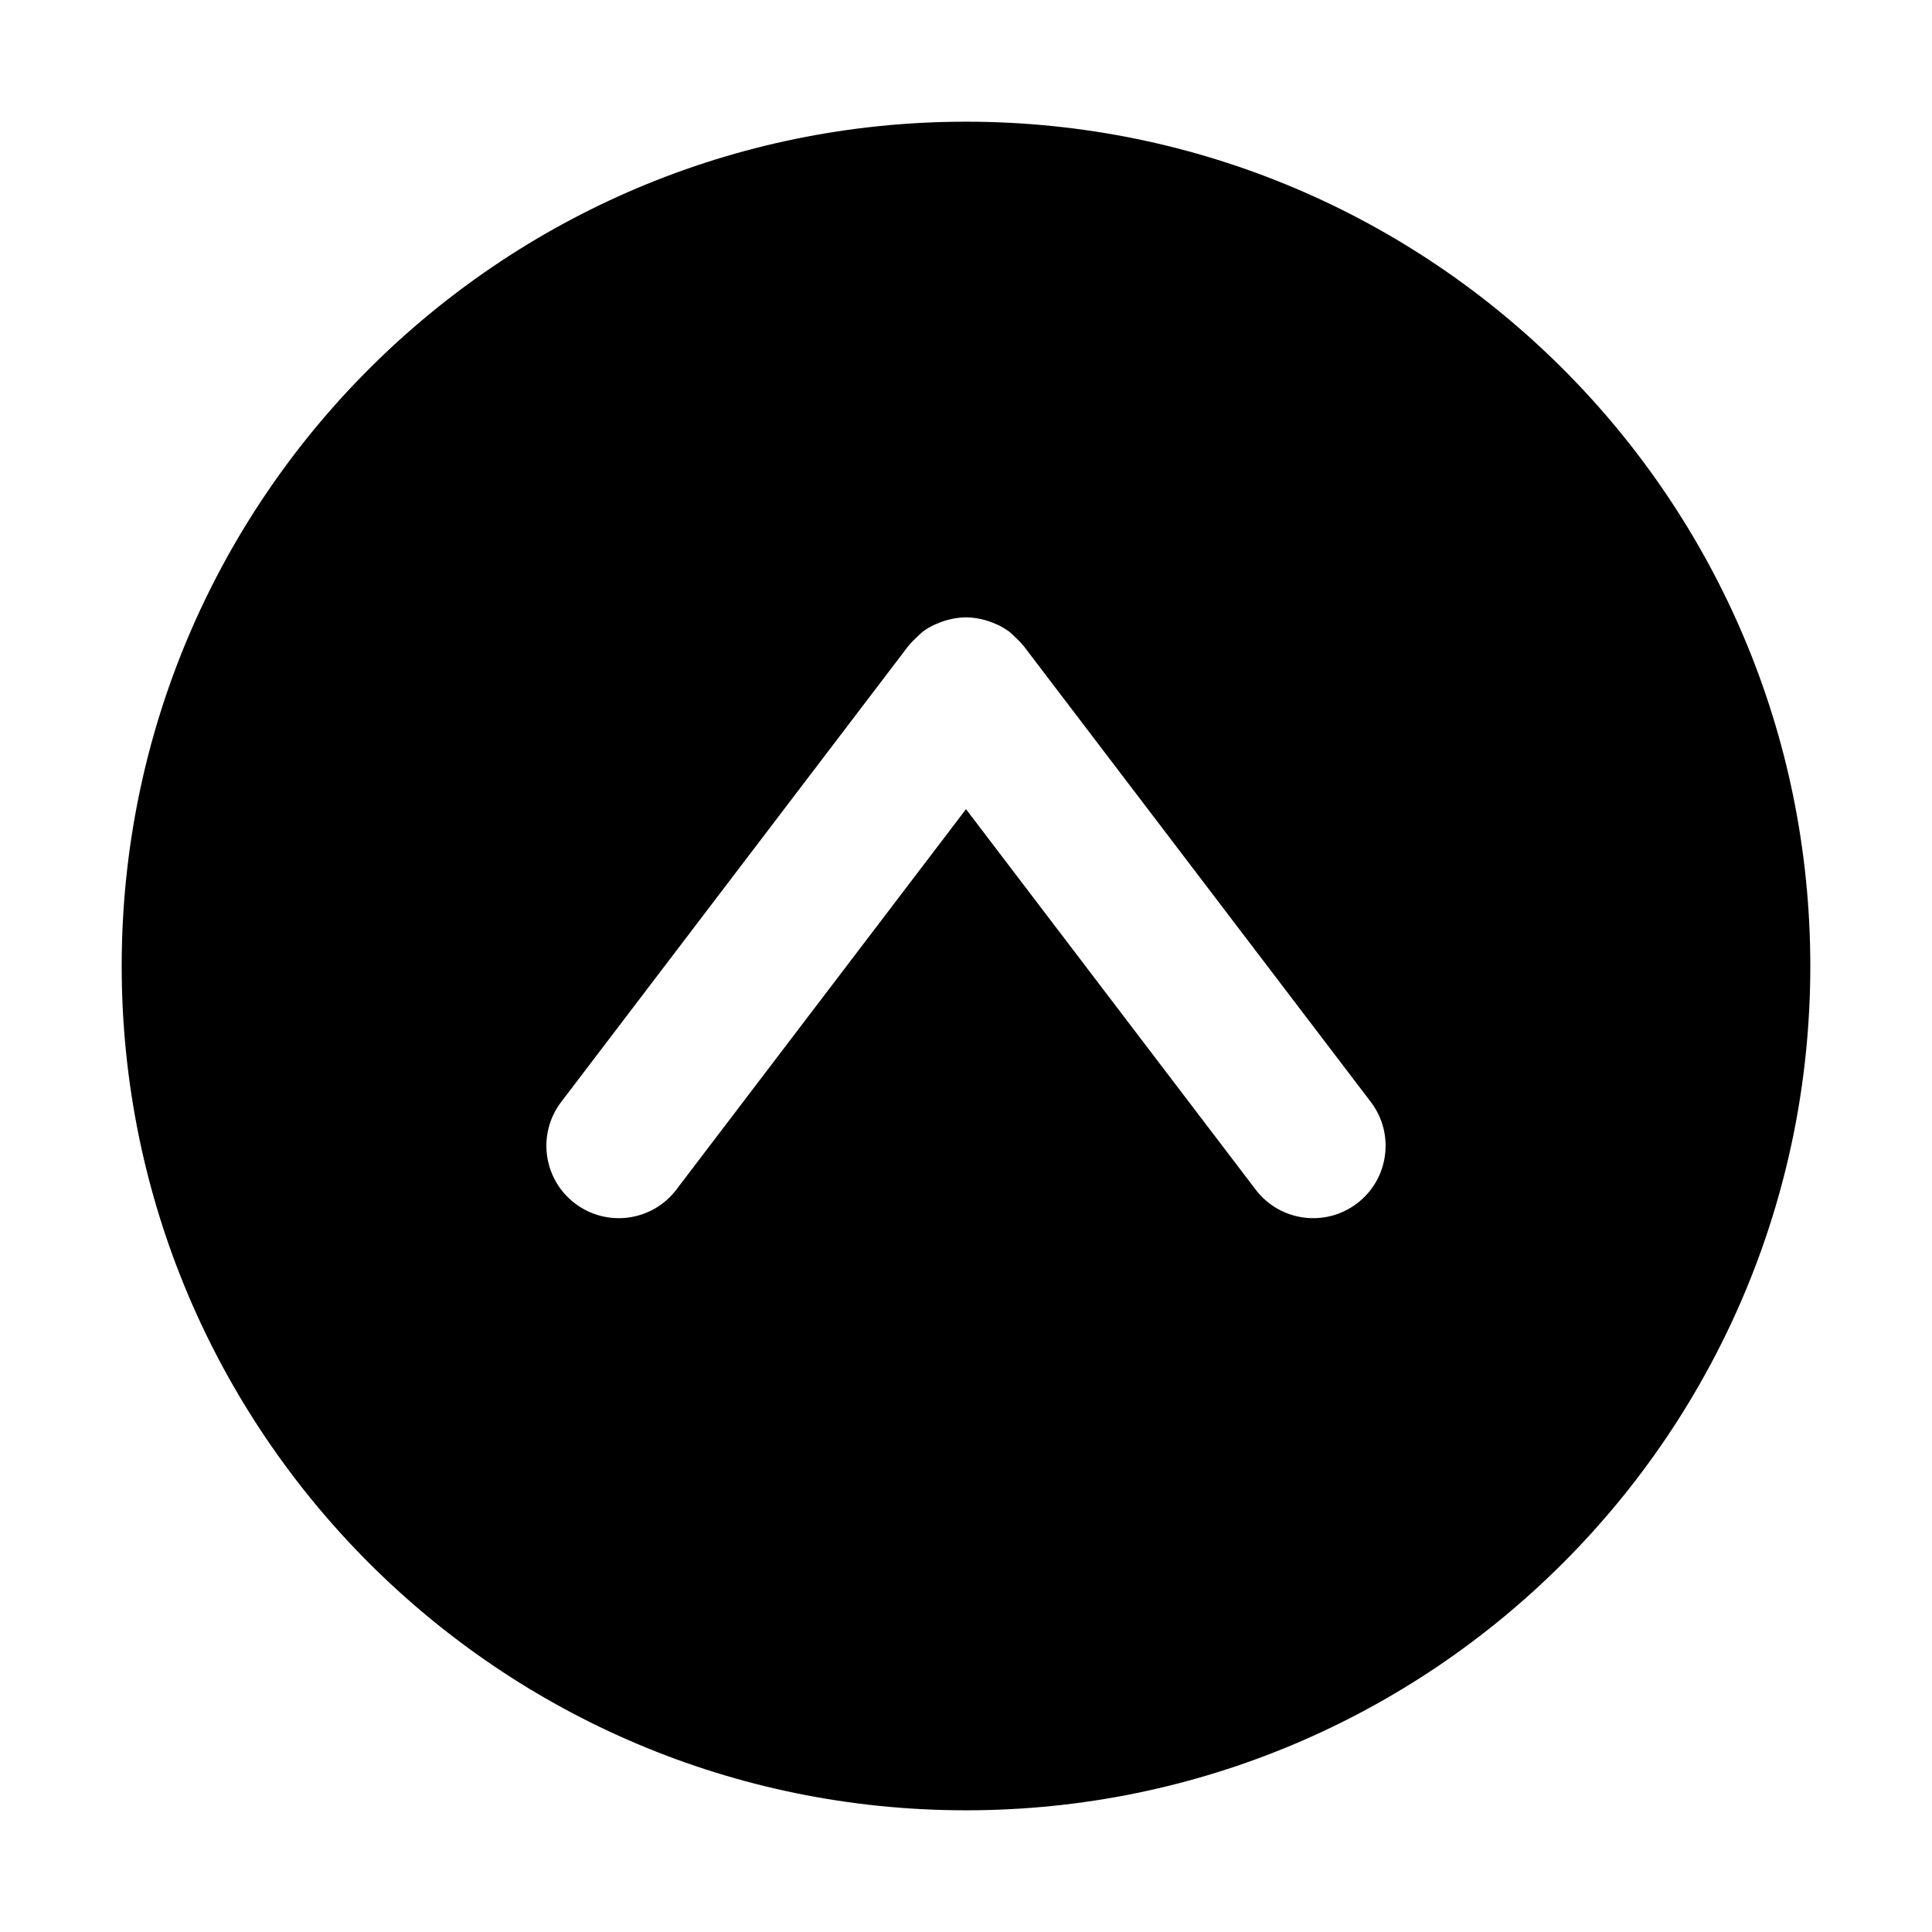 <svg xmlns="http://www.w3.org/2000/svg" viewBox="0 0 1024 1024" width="200" height="200"><path d="M959.5 512c0-247.15-200.35-447.5-447.5-447.5S64.5 264.85 64.5 512 264.85 959.5 512 959.5 959.5 759.15 959.5 512zM719.28 637.81c-16.86 12.84-40.93 9.59-53.75-7.28L512 428.88 358.47 630.53c-12.82 16.87-36.91 20.12-53.75 7.28-16.86-12.83-20.12-36.9-7.28-53.75l184.04-241.73c0.22-0.28 0.5-0.48 0.73-0.75 1.21-1.51 2.61-2.88 4.07-4.21 0.69-0.63 1.32-1.34 2.05-1.91 0.16-0.12 0.27-0.28 0.43-0.41 1.93-1.47 3.97-2.68 6.07-3.73 0.53-0.26 1.07-0.45 1.61-0.68 1.94-0.86 3.91-1.56 5.92-2.08 0.65-0.17 1.29-0.34 1.96-0.48 2.54-0.52 5.09-0.87 7.66-0.87h0.04c2.57 0 5.12 0.35 7.66 0.87 0.66 0.14 1.3 0.31 1.96 0.48 2.01 0.52 3.99 1.22 5.92 2.08 0.54 0.24 1.08 0.42 1.61 0.68 2.09 1.05 4.13 2.26 6.07 3.73 0.16 0.12 0.27 0.28 0.43 0.4 0.73 0.58 1.36 1.28 2.05 1.92 1.46 1.33 2.85 2.7 4.07 4.21 0.22 0.28 0.51 0.47 0.73 0.75l184.04 241.73c12.83 16.85 9.57 40.92-7.28 53.75z" fill="#000000" /></svg>